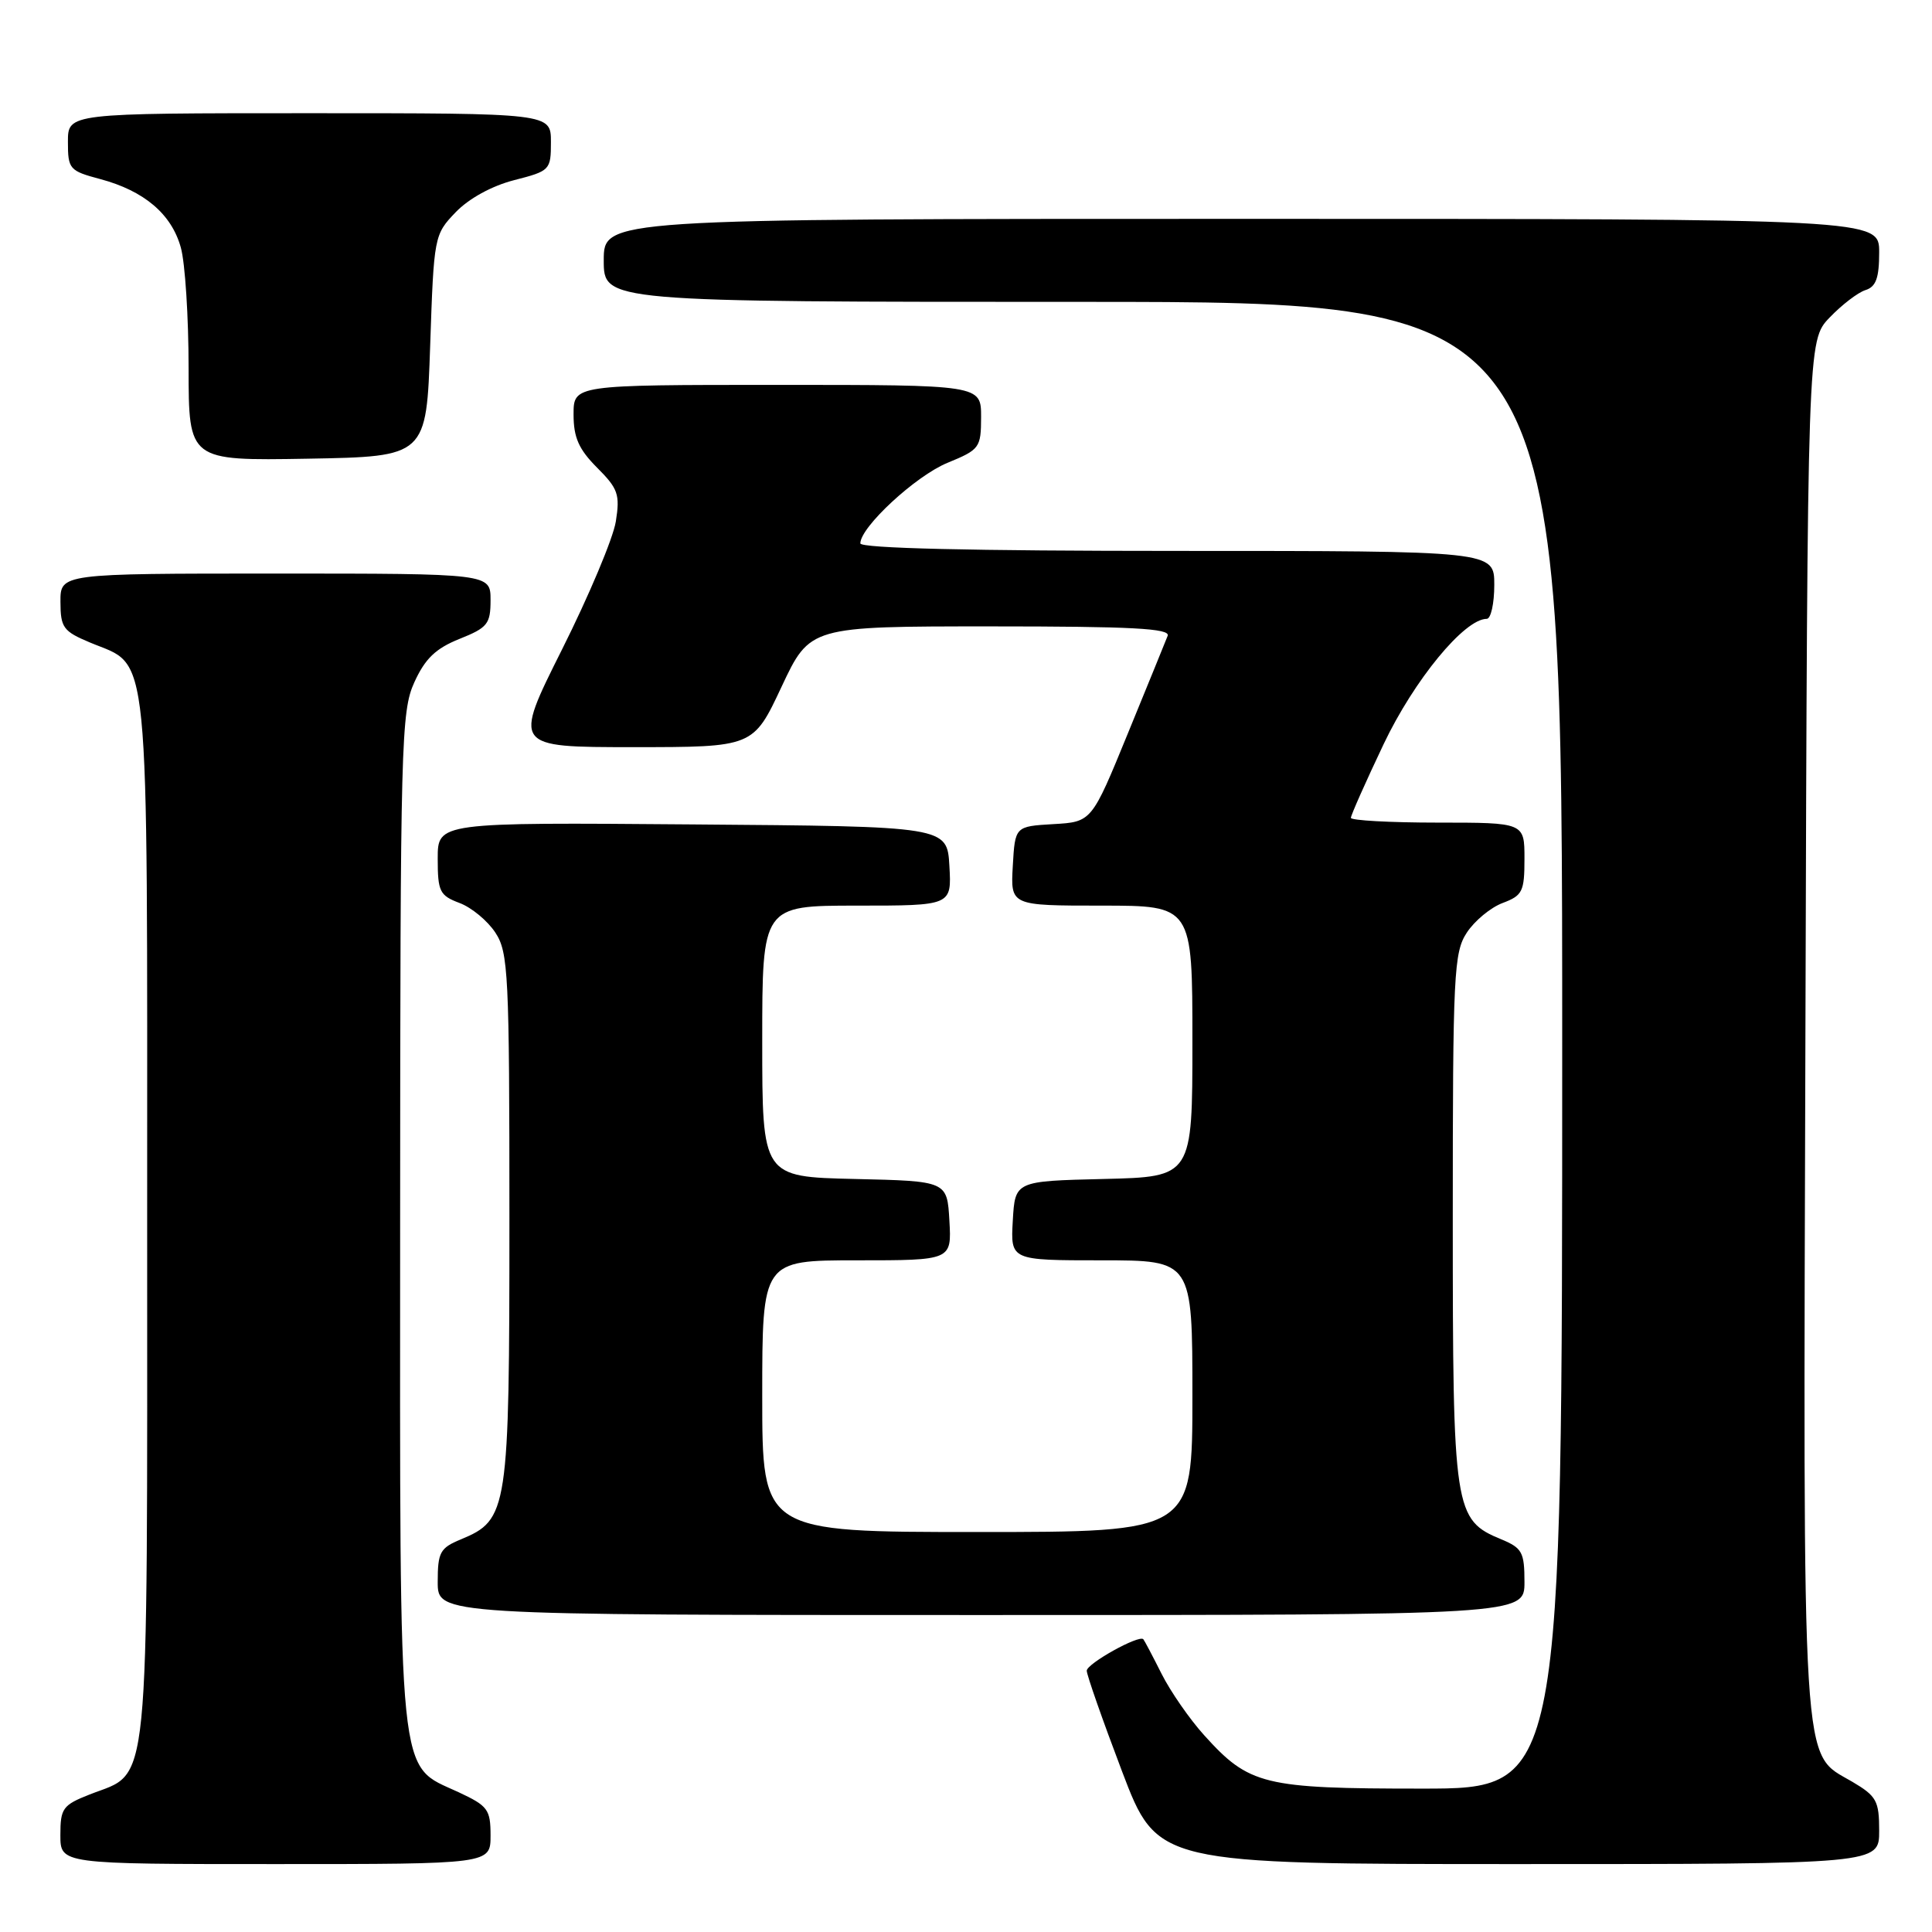 <?xml version="1.0" encoding="UTF-8" standalone="no"?>
<!DOCTYPE svg PUBLIC "-//W3C//DTD SVG 1.1//EN" "http://www.w3.org/Graphics/SVG/1.1/DTD/svg11.dtd" >
<svg xmlns="http://www.w3.org/2000/svg" xmlns:xlink="http://www.w3.org/1999/xlink" version="1.1" viewBox="0 0 256 256">
 <g >
 <path fill="currentColor"
d=" M 65.00 243.22 C 65.00 239.76 64.65 239.29 60.75 237.47 C 52.62 233.70 53.00 237.42 53.02 161.50 C 53.04 98.35 53.15 94.26 54.90 90.41 C 56.33 87.27 57.72 85.93 60.88 84.66 C 64.61 83.17 65.00 82.68 65.00 79.51 C 65.00 76.00 65.00 76.00 36.50 76.00 C 8.00 76.00 8.00 76.00 8.01 79.75 C 8.02 83.16 8.38 83.65 11.91 85.13 C 19.97 88.52 19.50 83.75 19.50 161.50 C 19.50 239.27 19.97 234.60 11.90 237.77 C 8.31 239.18 8.00 239.61 8.00 243.15 C 8.00 247.00 8.00 247.00 36.50 247.00 C 65.00 247.00 65.00 247.00 65.00 243.22 Z  M 249.00 242.60 C 249.00 238.62 248.66 238.00 245.45 236.10 C 238.63 232.08 238.93 236.88 239.23 136.05 C 239.50 45.13 239.50 45.13 242.43 42.08 C 244.04 40.40 246.17 38.76 247.18 38.44 C 248.58 38.00 249.00 36.84 249.00 33.43 C 249.00 29.00 249.00 29.00 164.50 29.00 C 80.00 29.00 80.00 29.00 80.00 34.50 C 80.00 40.00 80.00 40.00 143.50 40.00 C 207.00 40.00 207.00 40.00 207.00 138.50 C 207.00 237.00 207.00 237.00 188.40 237.00 C 167.43 237.00 165.52 236.53 159.57 229.94 C 157.65 227.82 155.11 224.16 153.92 221.80 C 152.73 219.43 151.64 217.37 151.50 217.21 C 150.95 216.57 144.00 220.44 144.00 221.38 C 144.00 221.94 146.10 227.93 148.67 234.70 C 153.35 247.00 153.35 247.00 201.17 247.00 C 249.00 247.00 249.00 247.00 249.00 242.60 Z  M 202.00 209.62 C 202.00 205.68 201.69 205.12 198.95 203.98 C 192.67 201.38 192.50 200.28 192.50 161.46 C 192.50 129.00 192.64 126.20 194.36 123.58 C 195.38 122.02 197.51 120.25 199.11 119.65 C 201.74 118.66 202.00 118.14 202.00 113.78 C 202.00 109.00 202.00 109.00 190.50 109.00 C 184.18 109.00 179.00 108.71 179.00 108.37 C 179.00 108.02 180.95 103.63 183.33 98.62 C 187.38 90.10 194.04 82.00 197.00 82.00 C 197.55 82.00 198.00 79.97 198.00 77.50 C 198.00 73.00 198.00 73.00 156.00 73.00 C 128.75 73.00 114.00 72.65 114.00 72.00 C 114.00 69.84 121.33 63.06 125.54 61.33 C 129.82 59.57 129.99 59.34 130.00 55.25 C 130.00 51.00 130.00 51.00 103.00 51.00 C 76.00 51.00 76.00 51.00 76.00 54.92 C 76.00 57.98 76.69 59.53 79.12 61.97 C 81.90 64.75 82.17 65.52 81.60 69.10 C 81.25 71.31 78.04 78.94 74.47 86.06 C 67.99 99.00 67.99 99.00 83.90 99.00 C 99.81 99.00 99.81 99.00 103.56 91.00 C 107.32 83.00 107.32 83.00 131.26 83.00 C 150.02 83.00 155.11 83.27 154.72 84.25 C 154.45 84.94 152.08 90.77 149.44 97.20 C 144.65 108.91 144.65 108.91 139.57 109.20 C 134.50 109.50 134.50 109.50 134.20 114.75 C 133.90 120.00 133.90 120.00 145.95 120.00 C 158.00 120.00 158.00 120.00 158.00 137.97 C 158.00 155.94 158.00 155.94 146.25 156.22 C 134.50 156.50 134.50 156.50 134.20 161.75 C 133.90 167.00 133.90 167.00 145.95 167.00 C 158.00 167.00 158.00 167.00 158.00 185.00 C 158.00 203.00 158.00 203.00 129.50 203.00 C 101.00 203.00 101.00 203.00 101.00 185.00 C 101.00 167.00 101.00 167.00 113.55 167.00 C 126.10 167.00 126.10 167.00 125.80 161.75 C 125.50 156.50 125.50 156.50 113.25 156.22 C 101.00 155.94 101.00 155.94 101.00 137.97 C 101.00 120.00 101.00 120.00 113.55 120.00 C 126.10 120.00 126.10 120.00 125.80 114.75 C 125.50 109.50 125.50 109.50 91.75 109.24 C 58.00 108.97 58.00 108.97 58.00 113.77 C 58.00 118.14 58.26 118.66 60.89 119.65 C 62.49 120.25 64.62 122.02 65.64 123.58 C 67.36 126.20 67.50 129.00 67.50 161.46 C 67.50 200.28 67.33 201.38 61.05 203.98 C 58.31 205.12 58.00 205.68 58.00 209.62 C 58.00 214.00 58.00 214.00 130.00 214.00 C 202.00 214.00 202.00 214.00 202.00 209.62 Z  M 57.00 45.81 C 57.49 31.29 57.53 31.09 60.38 28.12 C 62.13 26.30 65.17 24.63 68.13 23.87 C 72.89 22.65 73.00 22.53 73.00 18.81 C 73.00 15.00 73.00 15.00 41.00 15.00 C 9.00 15.00 9.00 15.00 9.00 18.79 C 9.00 22.41 9.19 22.64 13.29 23.73 C 19.11 25.29 22.73 28.36 23.96 32.80 C 24.53 34.83 24.99 42.02 24.99 48.78 C 25.00 61.05 25.00 61.05 40.75 60.78 C 56.50 60.50 56.50 60.50 57.00 45.81 Z "/>
</g>
</svg>